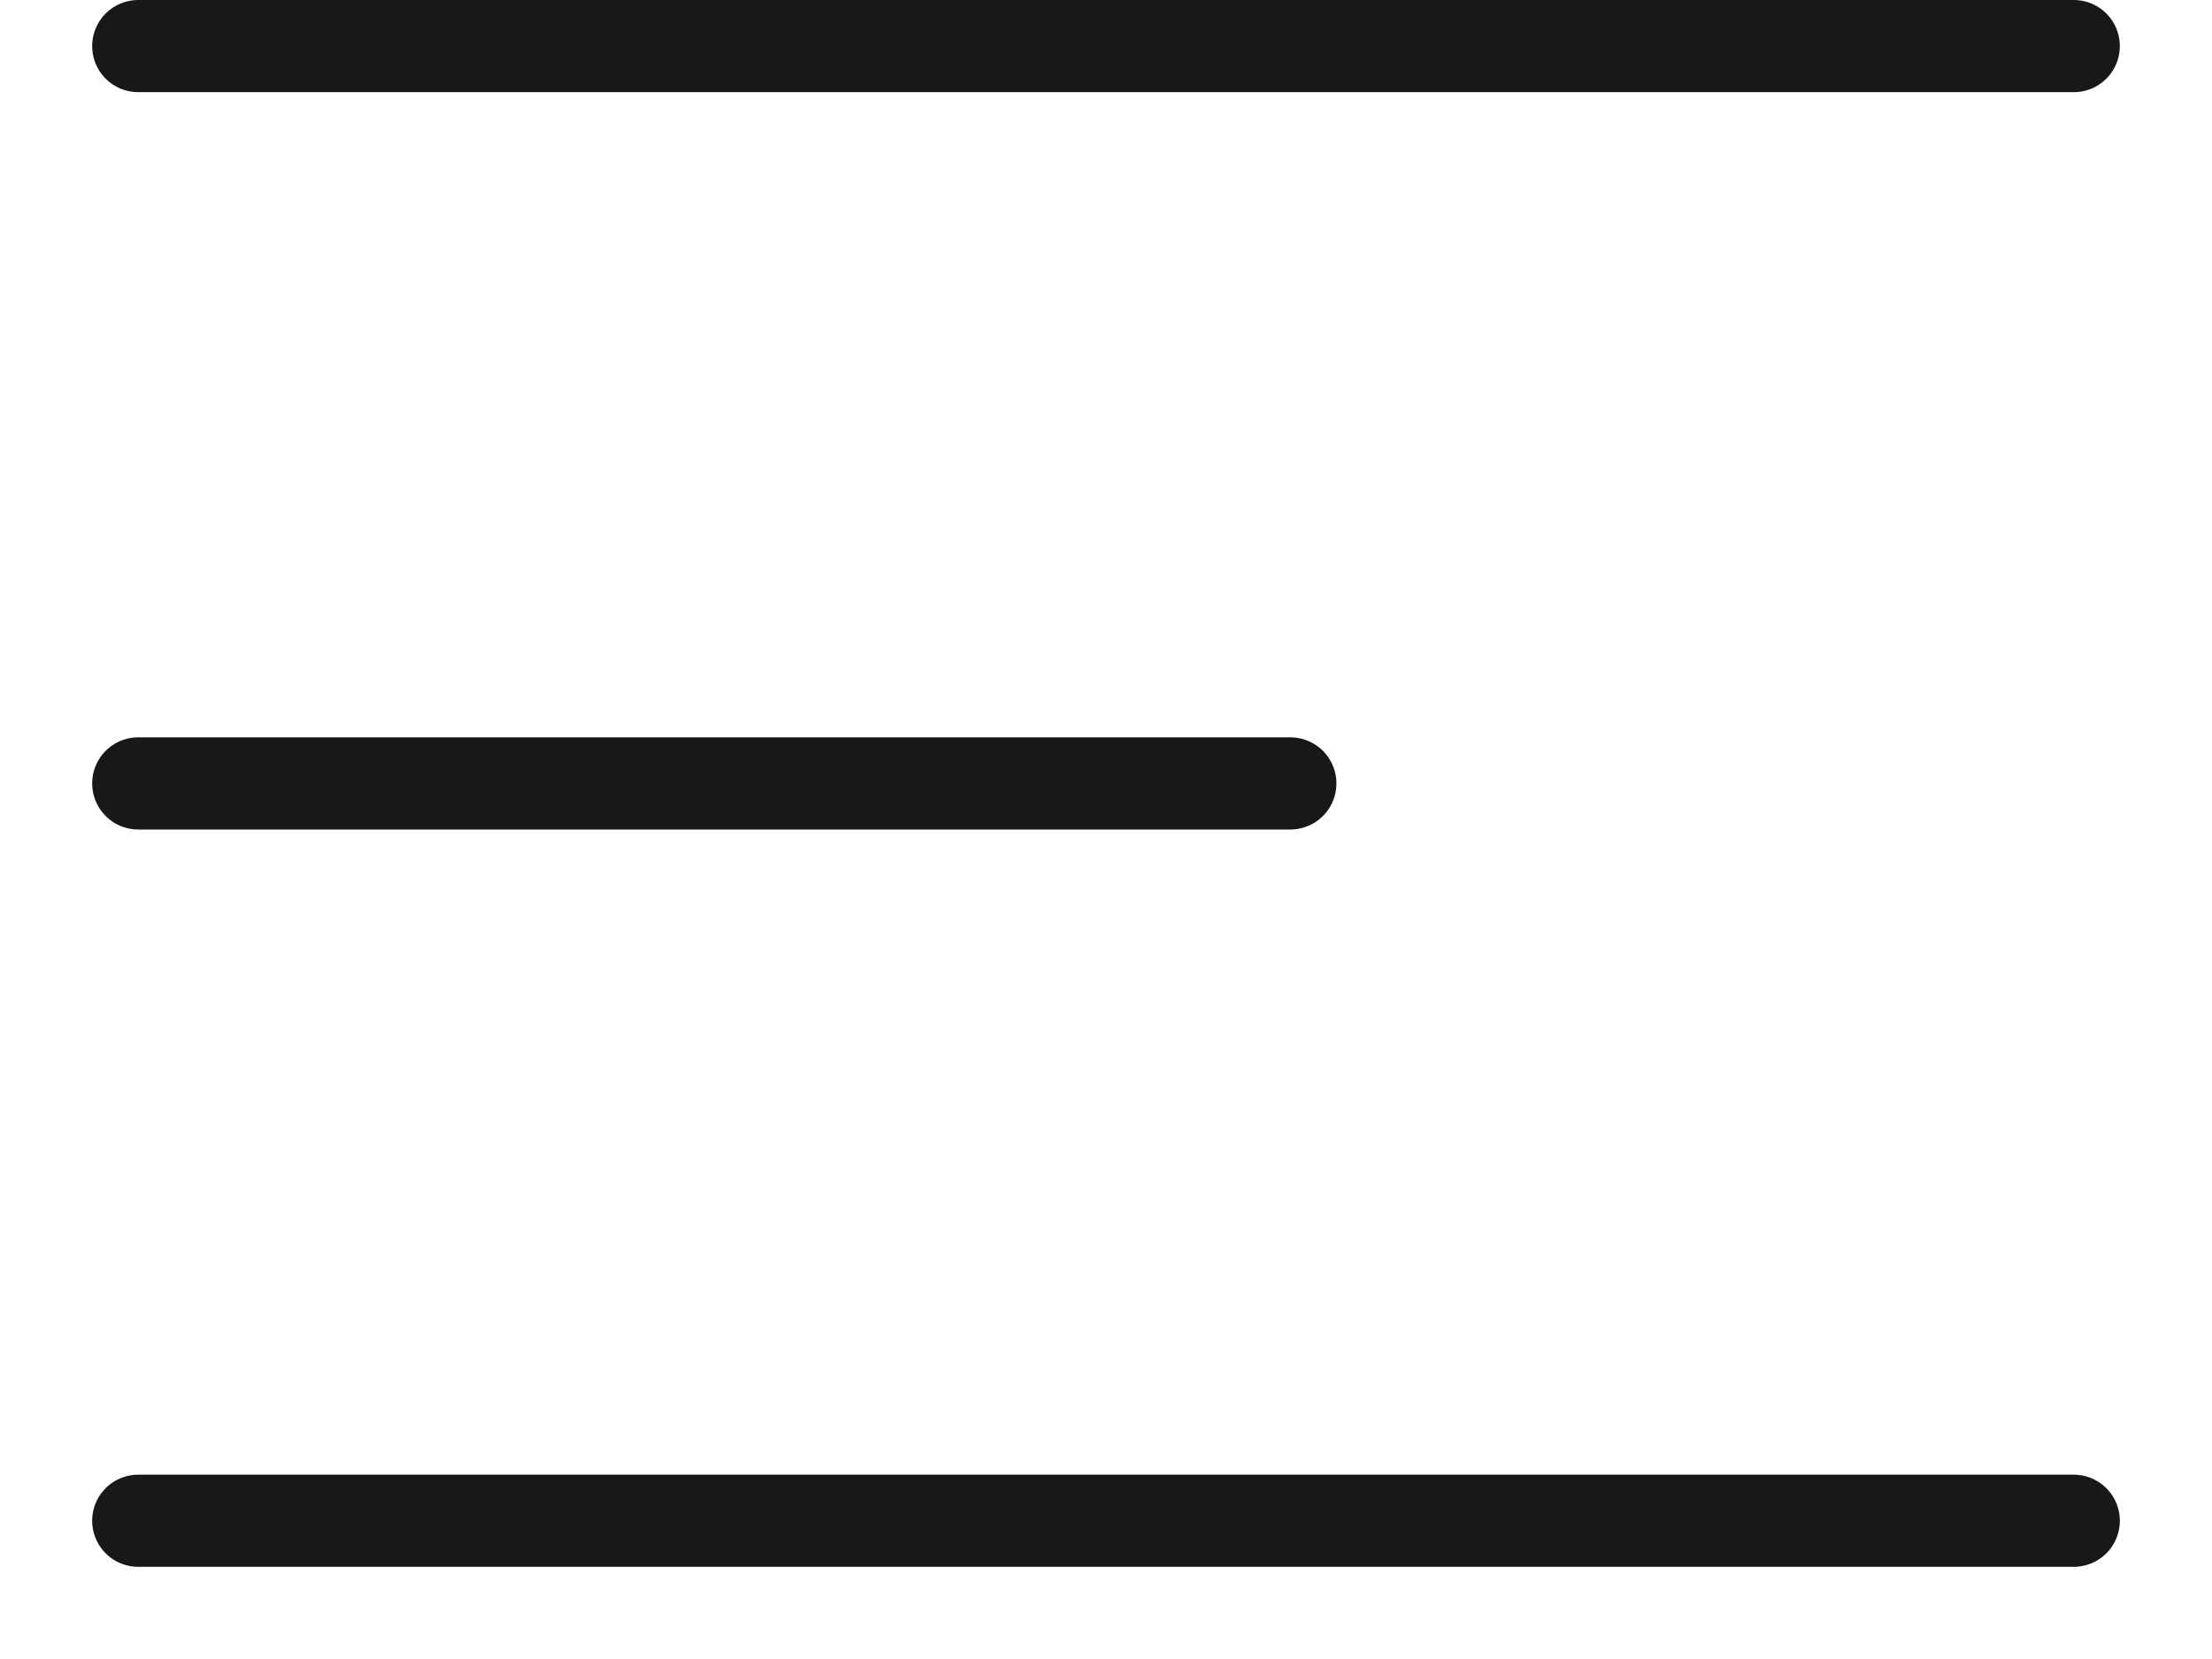 <svg width="12" height="9" viewBox="0 0 12 9" fill="none" xmlns="http://www.w3.org/2000/svg">
<path d="M0.75 8.25H11.25M0.75 4.25H7M0.75 0.25H11.25" stroke="#18181b" stroke-width="0.5" stroke-linecap="round" stroke-linejoin="round"/>
</svg>
